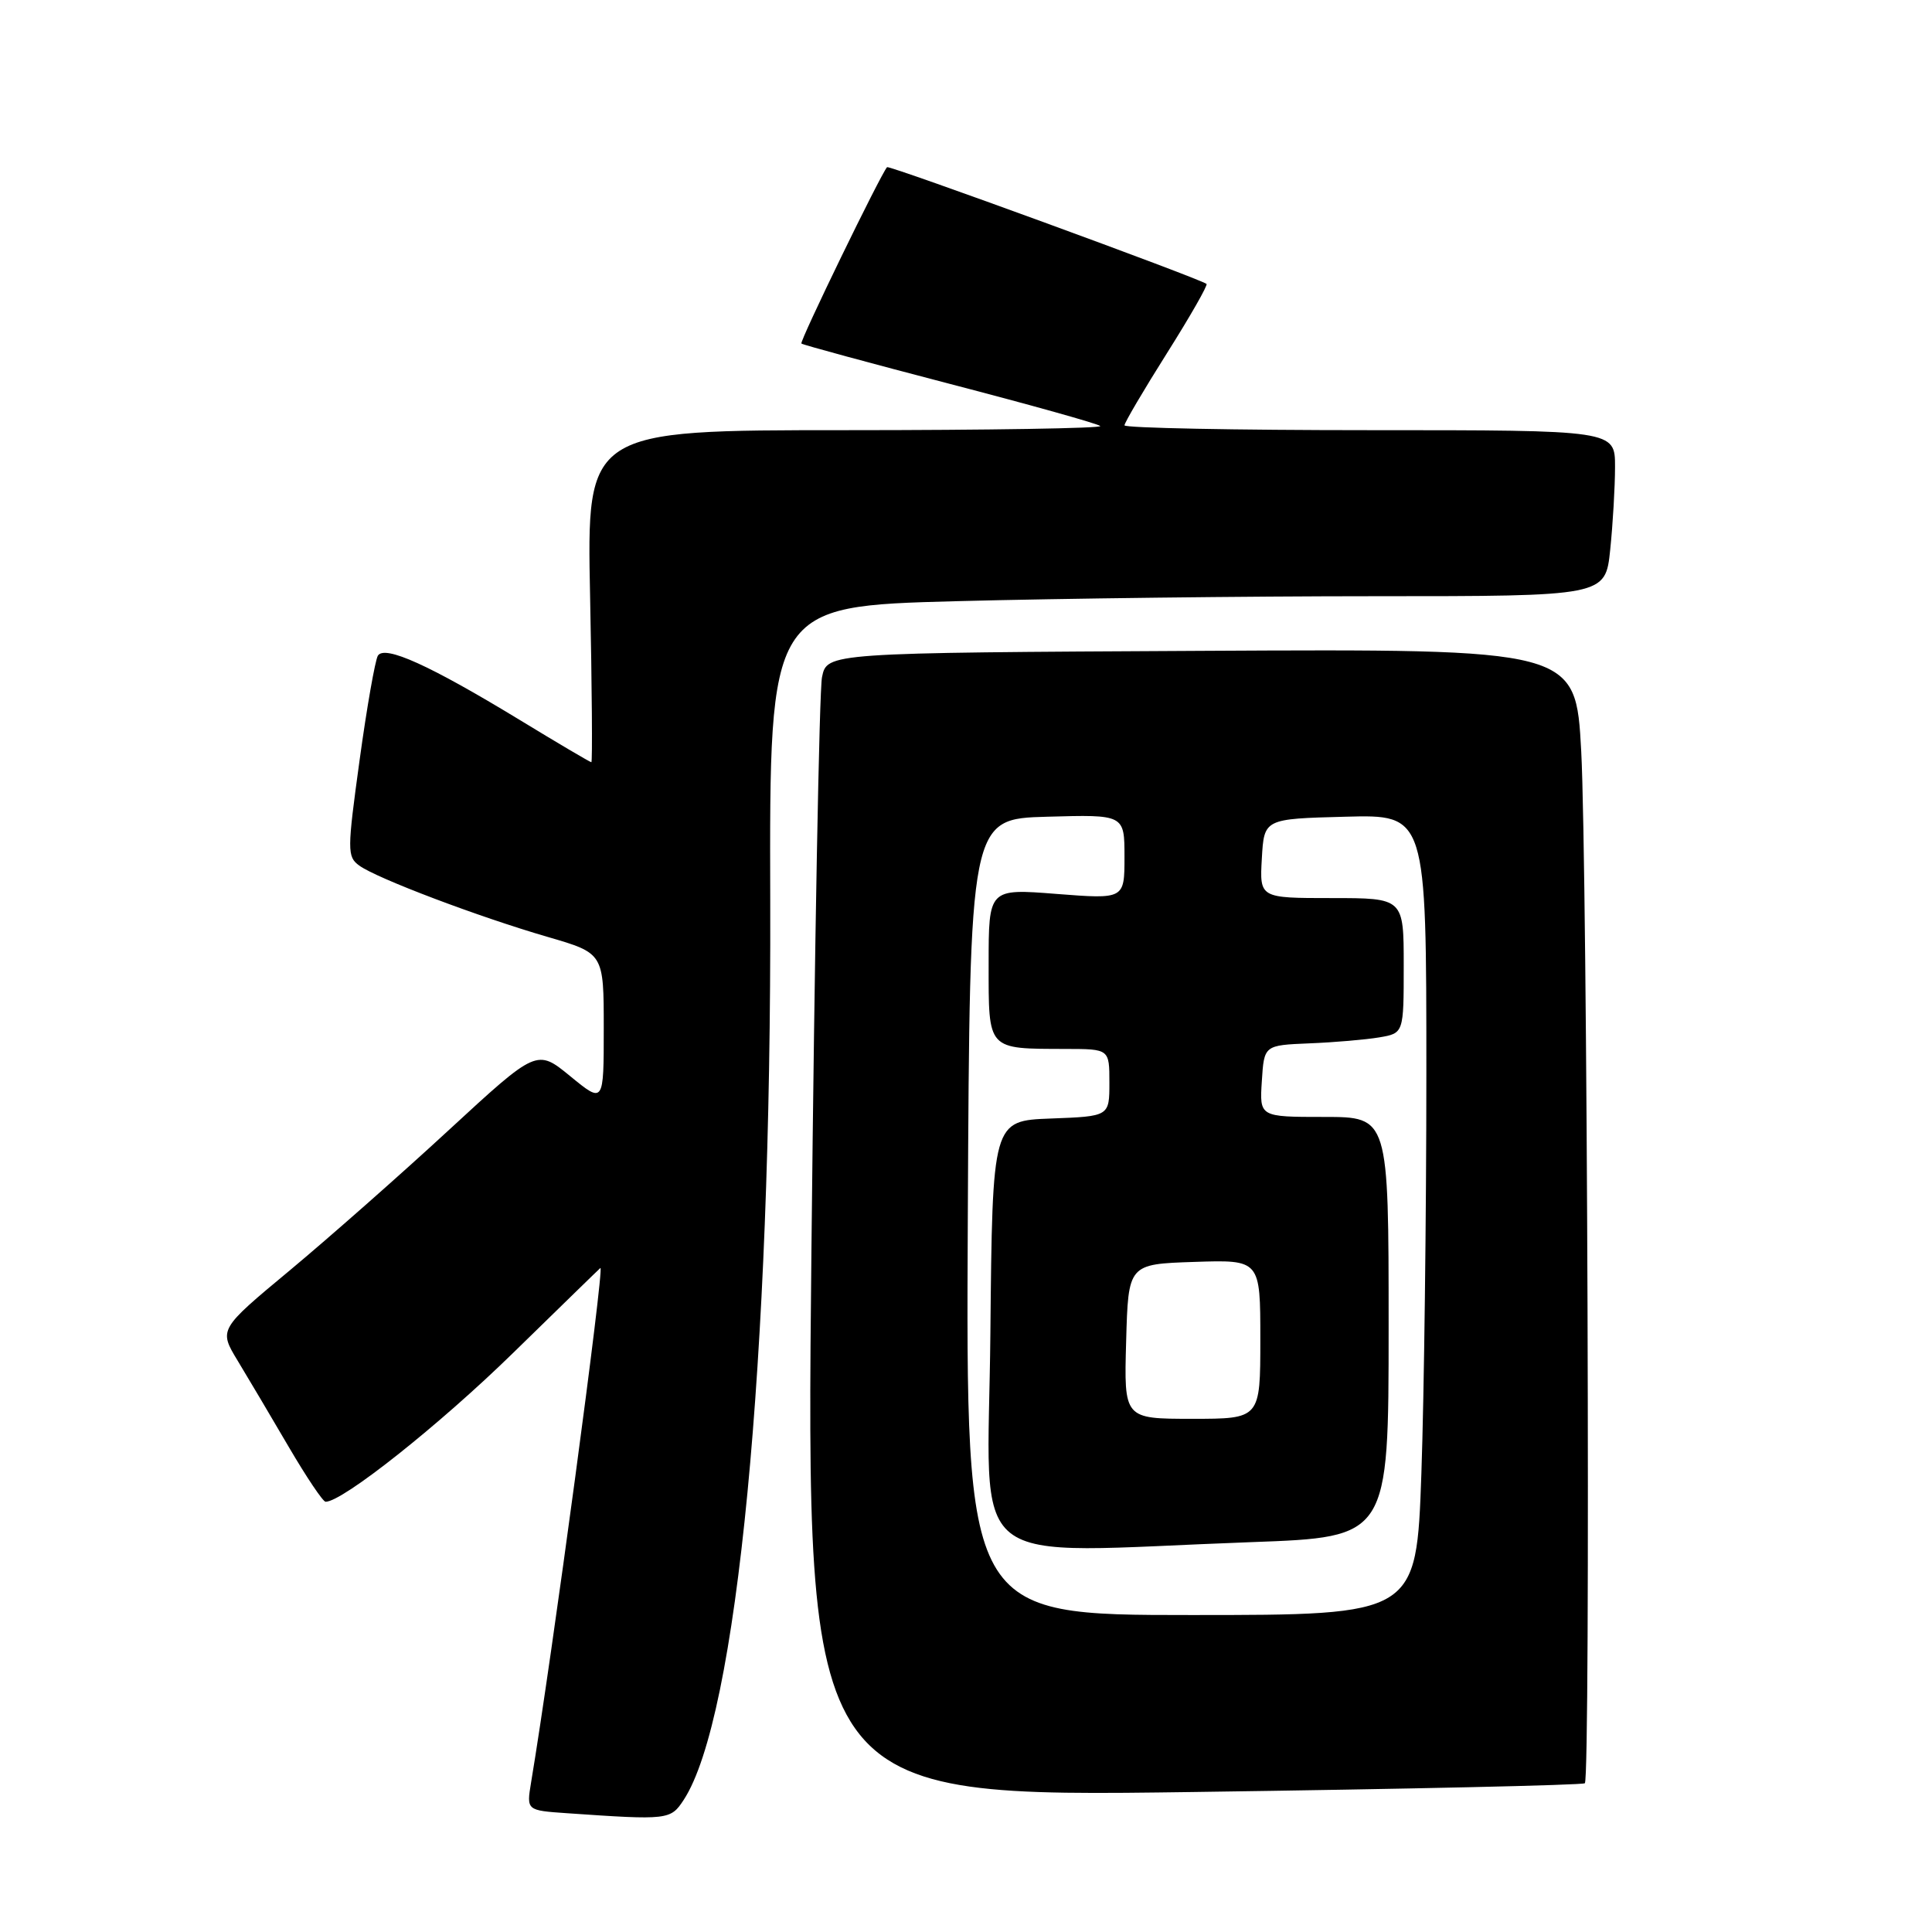 <?xml version="1.0" encoding="UTF-8" standalone="no"?>
<!DOCTYPE svg PUBLIC "-//W3C//DTD SVG 1.1//EN" "http://www.w3.org/Graphics/SVG/1.1/DTD/svg11.dtd" >
<svg xmlns="http://www.w3.org/2000/svg" xmlns:xlink="http://www.w3.org/1999/xlink" version="1.1" viewBox="0 0 256 256">
 <g >
 <path fill="currentColor"
d=" M 90.59 238.50 C 97.67 227.69 102.23 180.38 102.06 119.41 C 101.95 80.32 101.95 80.32 126.72 79.66 C 140.35 79.30 165.27 79.00 182.11 79.00 C 212.72 79.00 212.72 79.00 213.36 72.85 C 213.71 69.47 214.00 64.52 214.00 61.85 C 214.00 57.00 214.00 57.00 181.50 57.00 C 163.62 57.00 149.00 56.71 149.00 56.36 C 149.00 56.01 151.53 51.71 154.62 46.81 C 157.71 41.91 160.07 37.78 159.87 37.62 C 158.86 36.86 117.81 21.86 117.54 22.15 C 116.69 23.09 105.92 45.25 106.19 45.52 C 106.36 45.69 115.22 48.09 125.87 50.87 C 136.52 53.64 145.49 56.15 145.79 56.45 C 146.09 56.75 130.90 57.00 112.04 57.00 C 77.74 57.00 77.74 57.00 78.19 79.00 C 78.44 91.10 78.51 101.00 78.36 101.00 C 78.20 101.00 73.89 98.46 68.79 95.35 C 56.93 88.14 50.97 85.44 50.07 86.88 C 49.71 87.48 48.61 93.70 47.65 100.71 C 46.00 112.70 45.99 113.52 47.60 114.69 C 49.88 116.37 63.42 121.49 72.58 124.15 C 80.00 126.31 80.00 126.31 80.00 136.27 C 80.00 146.24 80.00 146.24 75.57 142.61 C 71.14 138.98 71.14 138.98 59.47 149.74 C 53.06 155.66 43.57 164.02 38.40 168.33 C 28.98 176.16 28.98 176.16 31.51 180.33 C 32.90 182.62 35.94 187.76 38.27 191.74 C 40.60 195.72 42.79 198.98 43.14 198.99 C 45.35 199.03 58.22 188.82 68.00 179.26 C 74.33 173.08 79.52 168.02 79.56 168.01 C 80.10 167.89 73.14 219.63 70.37 236.19 C 69.76 239.89 69.76 239.89 75.13 240.26 C 88.56 241.19 88.85 241.15 90.59 238.50 Z  M 210.00 236.29 C 210.77 235.59 210.34 114.93 209.52 99.55 C 208.79 85.98 208.79 85.98 159.19 86.24 C 109.58 86.50 109.58 86.50 108.92 89.73 C 108.56 91.50 107.93 125.63 107.52 165.56 C 106.77 238.16 106.77 238.16 158.14 237.45 C 186.39 237.06 209.72 236.54 210.00 236.29 Z  M 128.24 161.25 C 128.50 108.50 128.50 108.50 138.75 108.22 C 149.00 107.93 149.00 107.93 149.00 113.54 C 149.00 119.15 149.00 119.15 140.00 118.45 C 131.00 117.74 131.00 117.74 131.00 127.75 C 131.00 139.25 130.74 138.96 141.25 138.99 C 147.00 139.00 147.00 139.00 147.00 143.46 C 147.00 147.92 147.00 147.92 139.25 148.21 C 131.50 148.50 131.50 148.50 131.23 176.75 C 130.93 208.87 127.01 205.75 165.84 204.34 C 184.00 203.68 184.00 203.68 184.00 175.84 C 184.00 148.00 184.00 148.00 175.45 148.00 C 166.89 148.00 166.89 148.00 167.20 143.25 C 167.50 138.50 167.50 138.50 173.50 138.25 C 176.80 138.12 180.96 137.76 182.75 137.46 C 186.00 136.91 186.00 136.91 186.00 127.95 C 186.00 119.00 186.00 119.00 176.45 119.00 C 166.90 119.00 166.90 119.00 167.20 113.75 C 167.50 108.50 167.50 108.50 178.25 108.22 C 189.00 107.93 189.00 107.93 189.00 142.22 C 189.00 161.07 188.70 184.94 188.34 195.25 C 187.68 214.00 187.68 214.00 157.83 214.00 C 127.98 214.00 127.98 214.00 128.24 161.25 Z  M 149.22 177.75 C 149.50 167.50 149.50 167.50 158.25 167.21 C 167.00 166.92 167.00 166.92 167.00 177.46 C 167.00 188.00 167.00 188.00 157.97 188.00 C 148.93 188.00 148.93 188.00 149.22 177.75 Z "/>
</g>
</svg>